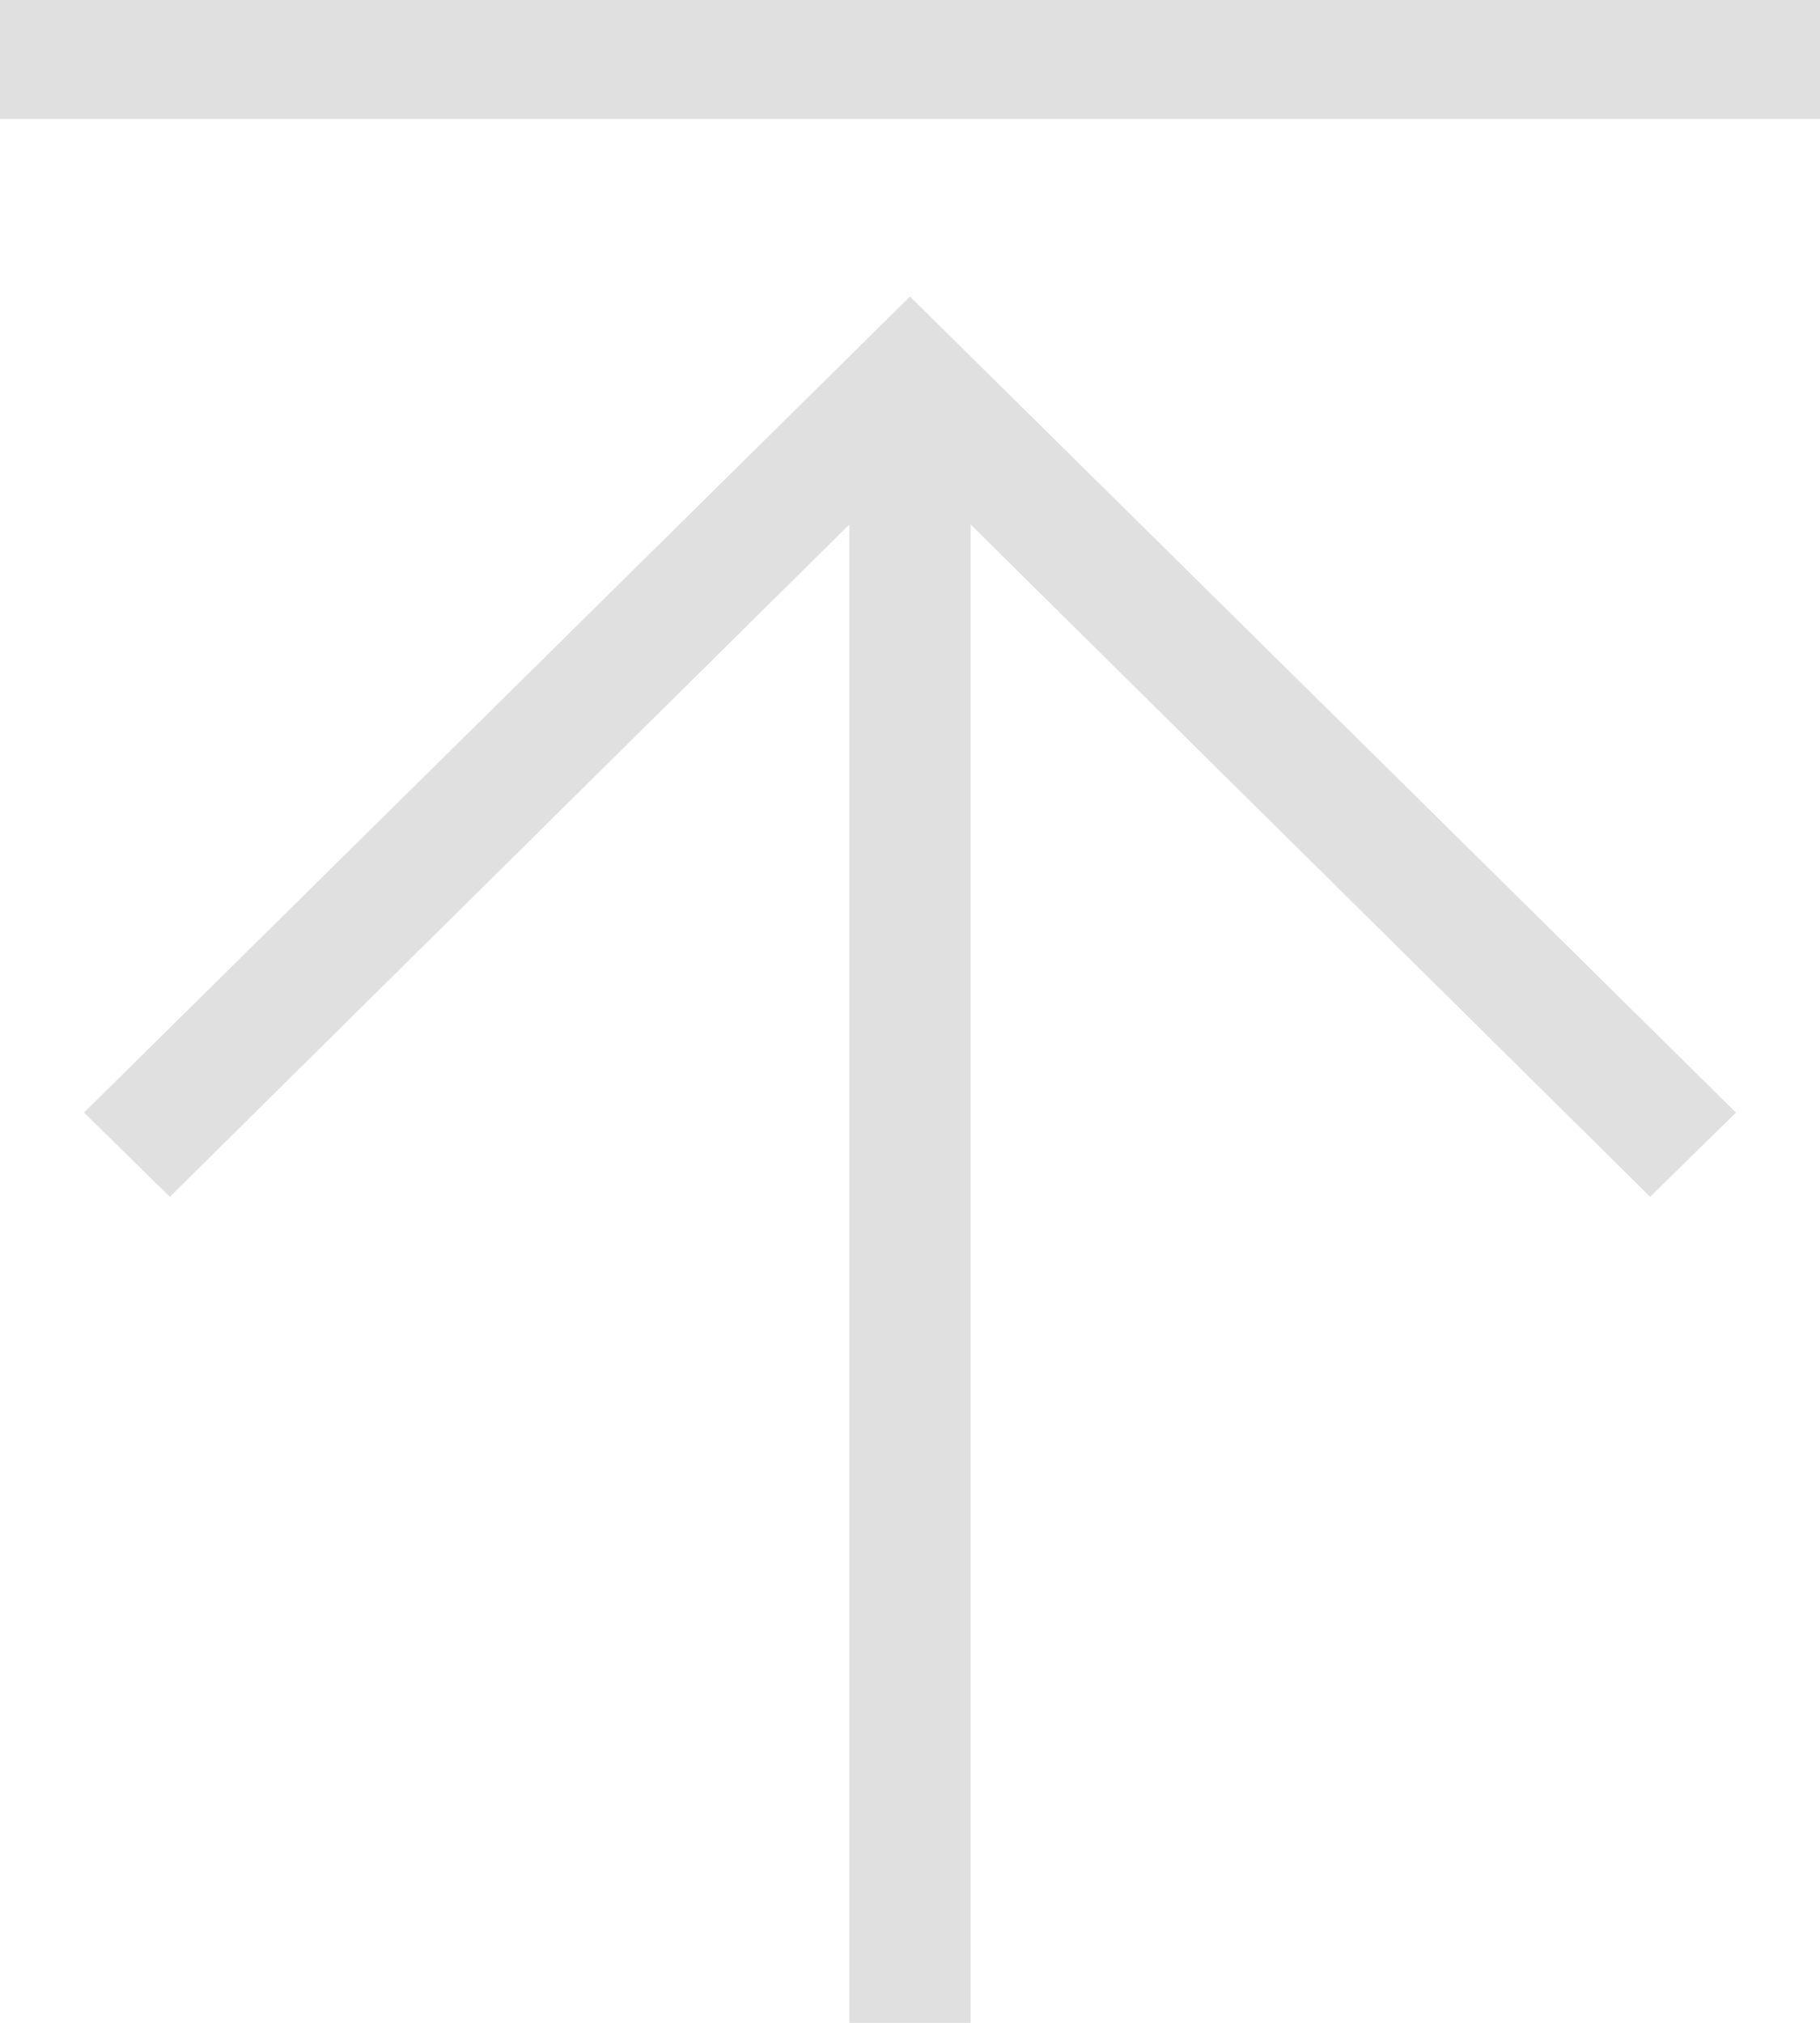 <svg width="18" height="20" viewBox="0 0 18 20" fill="none" xmlns="http://www.w3.org/2000/svg">
<path d="M8.4 20V5.186L1.68 11.833L0.831 11L9 2.932L17.169 11L16.32 11.833L9.6 5.186V20H8.4ZM0 1.176V0H18V1.176H0Z" fill="#E0E0E0"/>
</svg>
